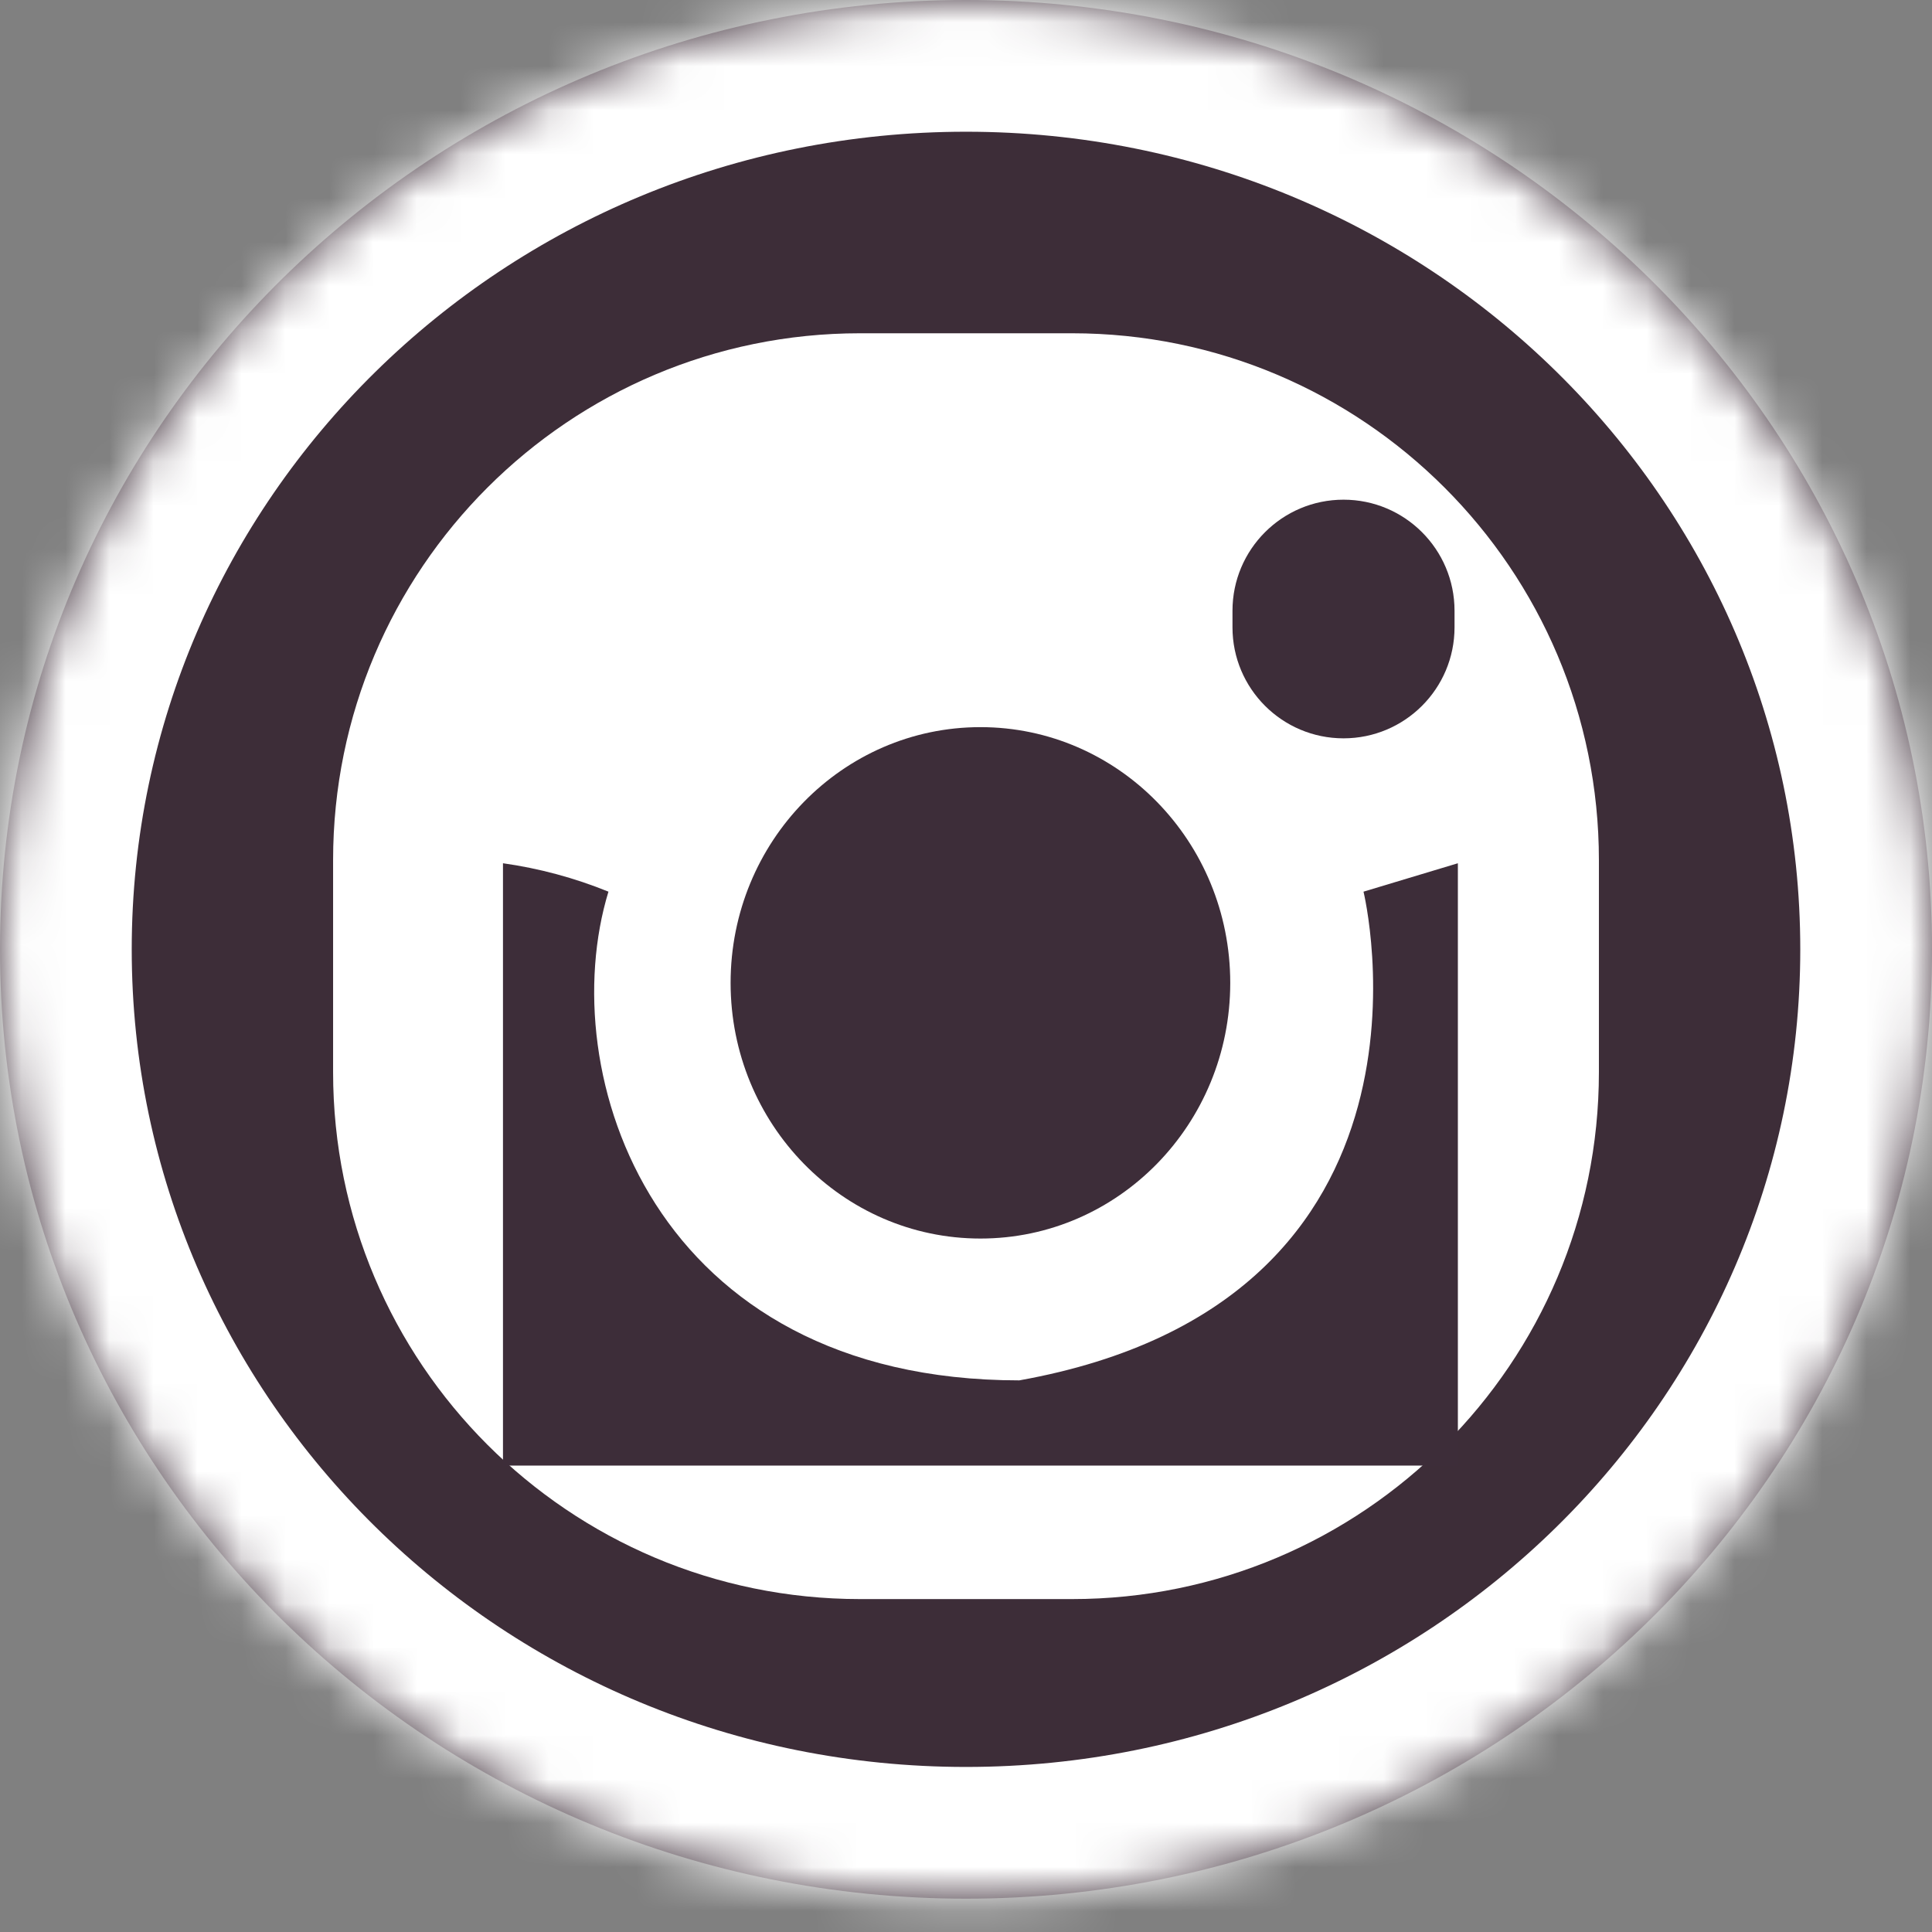 <svg width="44" height="44" viewBox="0 0 44 44" version="1.1" xmlns="http://www.w3.org/2000/svg" xmlns:xlink="http://www.w3.org/1999/xlink">
<rect x="0" y="0" width="44" height="44" fill="#808080" stroke="none"/>
<title>Instagram</title>
<desc>Created using Figma</desc>
<g id="Canvas" transform="translate(-327 -1804)">
<g id="Instagram">
<g id="Oval 2 Copy 8">
<use xlink:href="#path0_fill" transform="translate(327 1804)" fill="#3D2D38"/>
<mask id="mask0_outline_ins">
<use xlink:href="#path0_fill" fill="white" transform="translate(327 1804)"/>
</mask>
<g mask="url(#mask0_outline_ins)">
<use xlink:href="#path1_stroke_2x" transform="translate(327 1804)" fill="#FFFFFF"/>
</g>
</g>
<g id="insta">
<g id="Layer_2">
<g id="Rectangle-path">
<use xlink:href="#path2_fill" transform="translate(334.586 1811.59)" fill="#FFFFFF"/>
</g>
</g>
<g id="Layer_4">
<g id="Oval">
<use xlink:href="#path3_fill" transform="translate(343.639 1820.56)" fill="#3D2D39"/>
</g>
<g id="Shape">
<use xlink:href="#path4_fill" transform="translate(338.455 1823.66)" fill="#3D2D39"/>
</g>
<g id="Rectangle-path">
<use xlink:href="#path5_fill" transform="translate(355.069 1815.38)" fill="#3D2D39"/>
</g>
</g>
</g>
</g>
</g>
<defs>
<path id="path0_fill" fill-rule="evenodd" d="M 22 43.241C 34.15 43.241 44 33.562 44 21.621C 44 9.68 34.15 0 22 0C 9.85 0 0 9.68 0 21.621C 0 33.562 9.85 43.241 22 43.241Z"/>
<path id="path1_stroke_2x" d="M 22 46.241C 35.758 46.241 47 35.267 47 21.621L 41 21.621C 41 31.856 32.543 40.241 22 40.241L 22 46.241ZM 47 21.621C 47 7.974 35.758 -3 22 -3L 22 3C 32.543 3 41 11.386 41 21.621L 47 21.621ZM 22 -3C 8.242 -3 -3 7.974 -3 21.621L 3 21.621C 3 11.386 11.457 3 22 3L 22 -3ZM -3 21.621C -3 35.267 8.242 46.241 22 46.241L 22 40.241C 11.457 40.241 3 31.856 3 21.621L -3 21.621Z"/>
<path id="path2_fill" d="M 0 12C 0 5.373 5.373 0 12 0L 16.828 0C 23.455 0 28.828 5.373 28.828 12L 28.828 16.828C 28.828 23.455 23.455 28.828 16.828 28.828L 12 28.828C 5.373 28.828 0 23.455 0 16.828L 0 12Z"/>
<path id="path3_fill" d="M 5.69 11.647C 8.832 11.647 11.379 9.04 11.379 5.824C 11.379 2.607 8.832 0 5.69 0C 2.547 0 0 2.607 0 5.824C 0 9.04 2.547 11.647 5.69 11.647Z"/>
<path id="path4_fill" d="M 0 7.35621e-15L 0 13.718L 21.747 13.718L 21.747 7.35621e-15L 19.598 0.647C 19.598 0.647 21.874 9.965 11.759 11.777C 3.414 11.777 1.138 4.788 2.402 0.647C 1.63 0.333 0.823 0.116 0 0L 0 7.35621e-15Z"/>
<path id="path5_fill" d="M 0 2.529C 0 1.132 1.132 0 2.529 0C 3.925 0 5.057 1.132 5.057 2.529L 5.057 2.907C 5.057 4.303 3.925 5.435 2.529 5.435C 1.132 5.435 0 4.303 0 2.907L 0 2.529Z"/>
</defs>
</svg>
